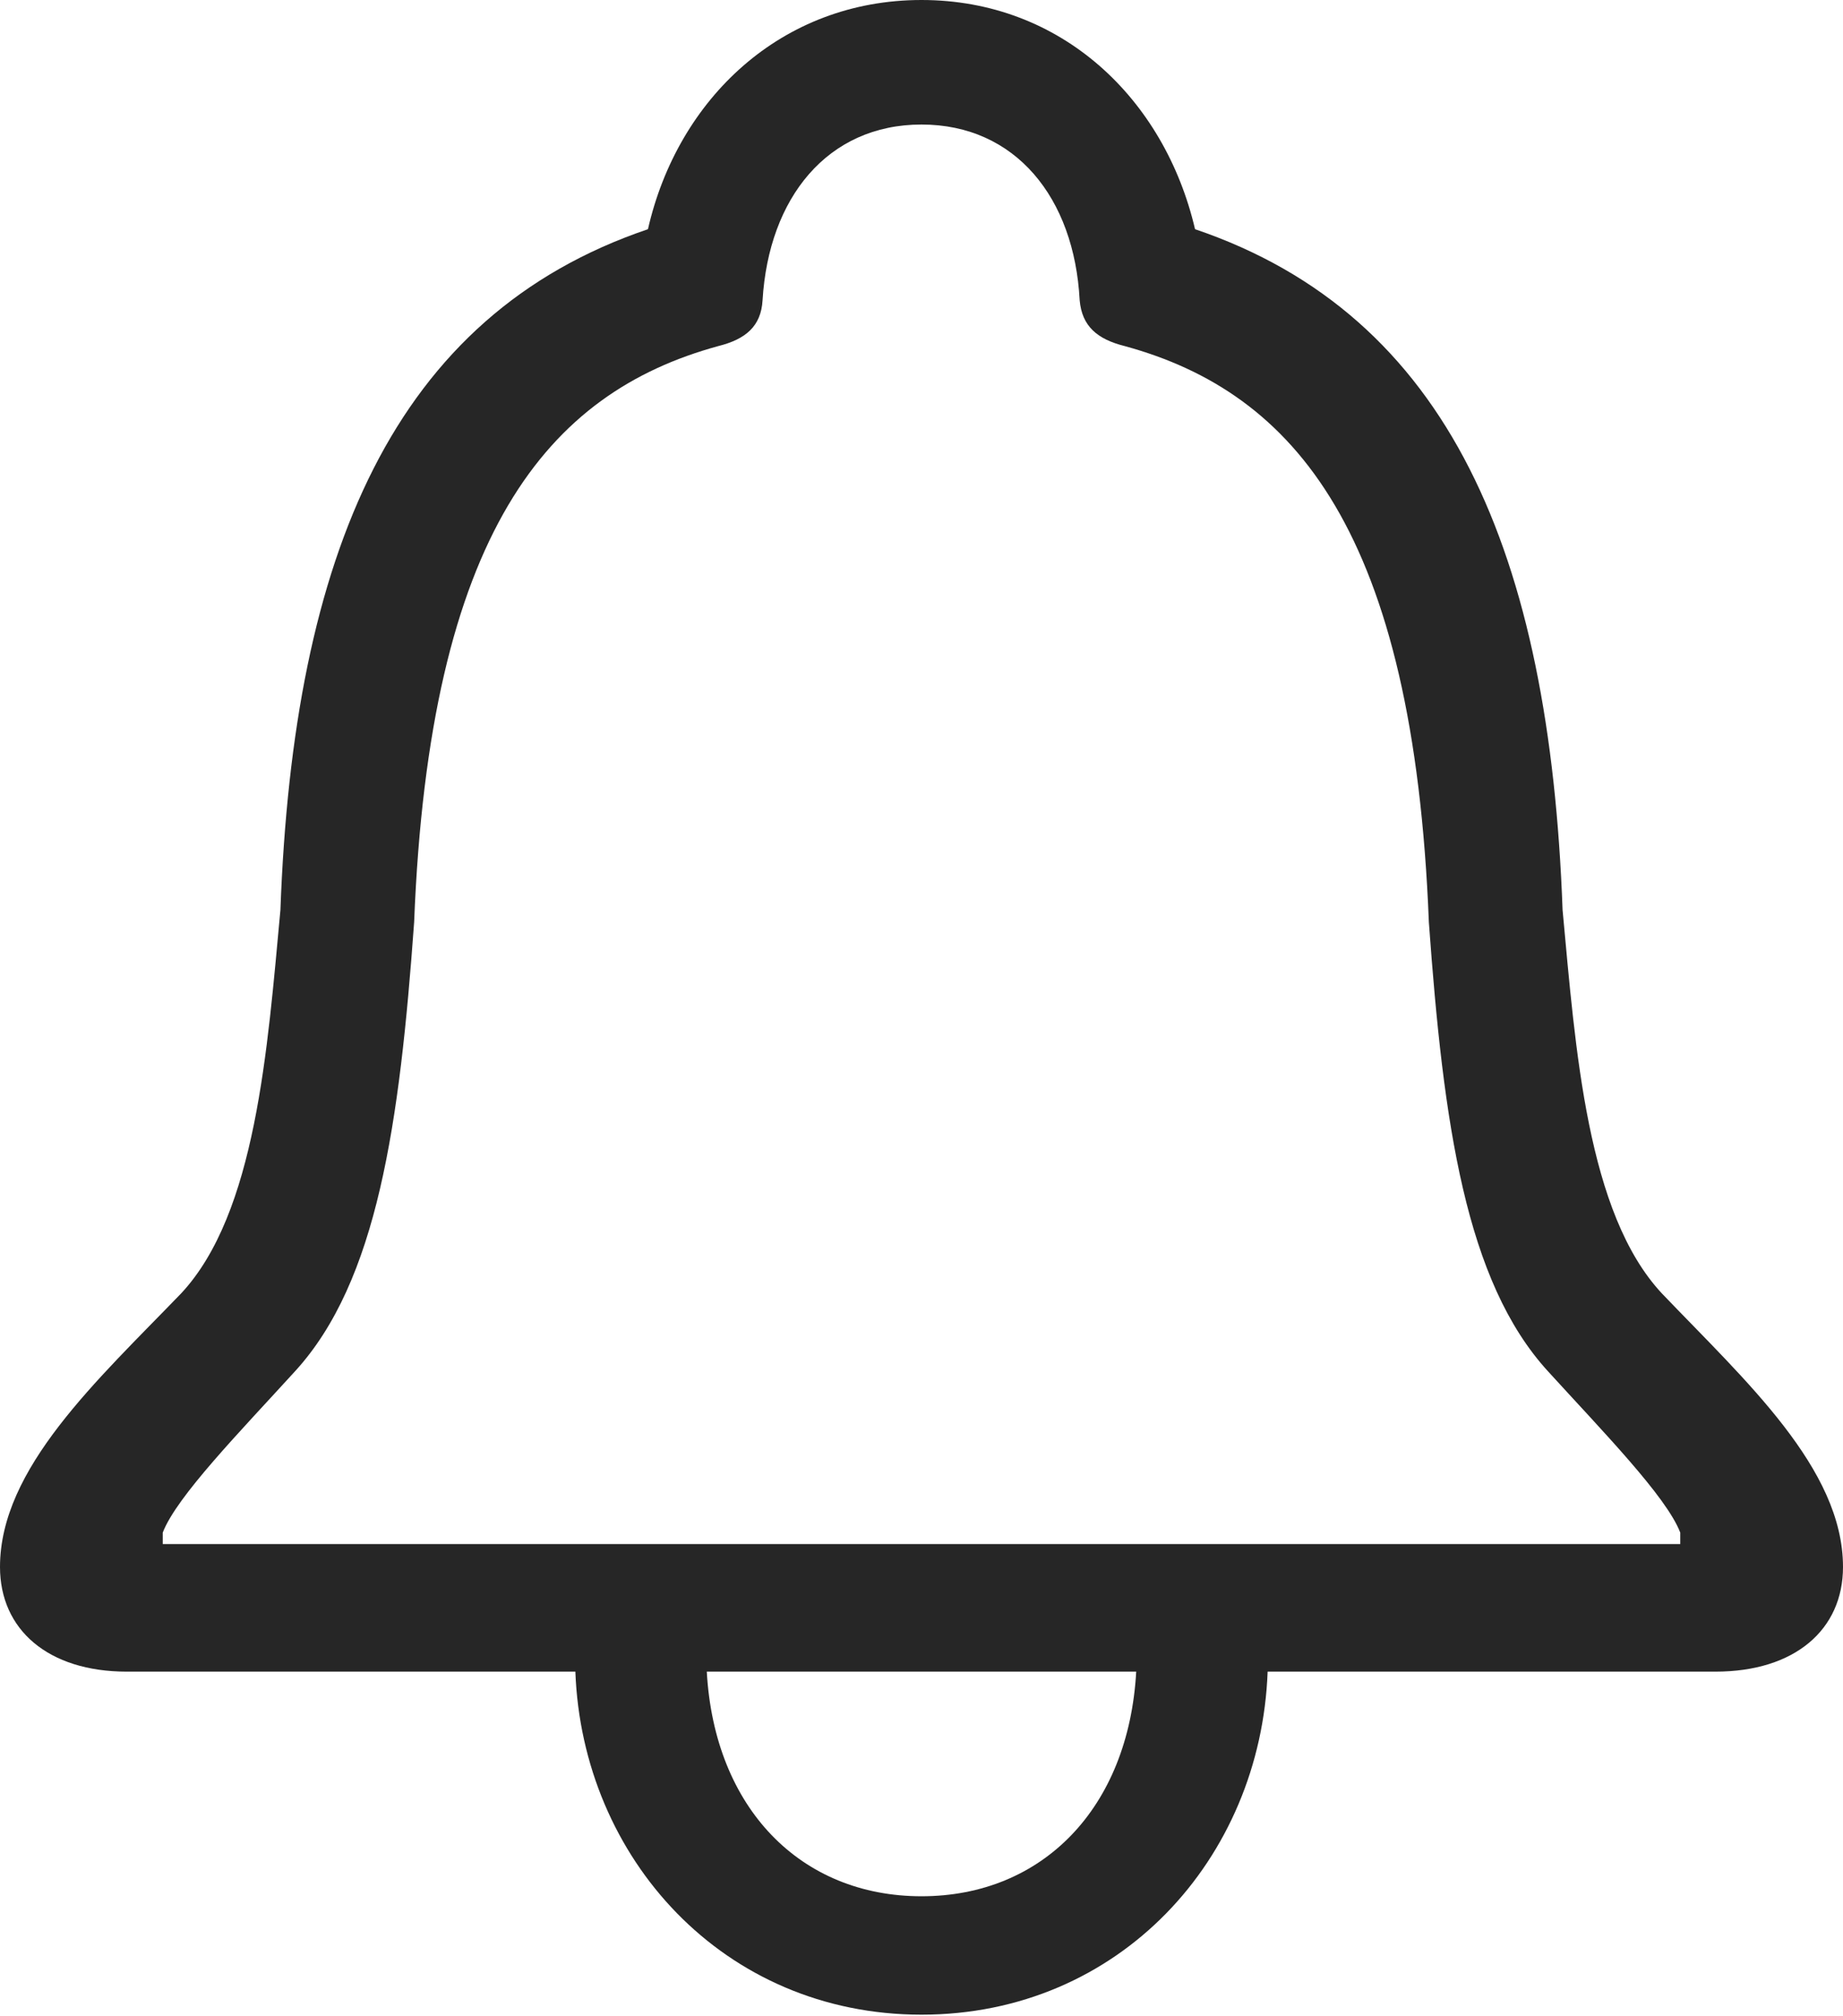 <?xml version="1.0" encoding="UTF-8"?>
<!--Generator: Apple Native CoreSVG 326-->
<!DOCTYPE svg
PUBLIC "-//W3C//DTD SVG 1.1//EN"
       "http://www.w3.org/Graphics/SVG/1.1/DTD/svg11.dtd">
<svg version="1.1" xmlns="http://www.w3.org/2000/svg" xmlns:xlink="http://www.w3.org/1999/xlink" viewBox="0 0 603 659.75">
 <g>
  <rect height="659.75" opacity="0" width="603" x="0" y="0"/>
  <path d="M0 512.75C0 533.25 15.75 547 41.5 547L188.25 547C190.5 608 236.75 659.25 301.5 659.25C366.25 659.25 412.5 608.25 414.75 547L561.25 547C587.25 547 603 533.25 603 512.75C603 480.5 571 451.75 543.75 423.25C519.25 397 515.5 343.5 511.25 297.75C507 181.25 474.25 103.25 391 75C381 32.25 347.25 0 301.5 0C255.75 0 221.75 32.25 212 75C128.75 103.25 96 181.25 91.75 297.75C87.5 343.5 83.75 397 59.25 423.25C31.75 451.75 0 480.5 0 512.75ZM53.25 505.25L53.25 501.5C57.75 489.75 78.5 468.5 96.5 448.75C123.5 419.25 130.75 367.75 135.5 301.75C140.5 174.25 179.25 128.5 235 113.25C244 111 249 106.75 249.5 98.25C251.5 64.75 270.75 40.75 301.5 40.75C332.25 40.75 351.5 64.75 353.25 98.25C354 106.75 359 111 368 113.25C423.75 128.5 462.5 174.25 467.5 301.75C472.25 367.75 479.5 419.25 506.5 448.75C524.5 468.5 545.25 489.75 549.75 501.5L549.75 505.25ZM231.25 547L371.75 547C369.25 591.75 341 620.5 301.5 620.5C262 620.5 233.75 591.75 231.25 547Z" fill="black" fill-opacity="0.85"/>
 </g>
</svg>

